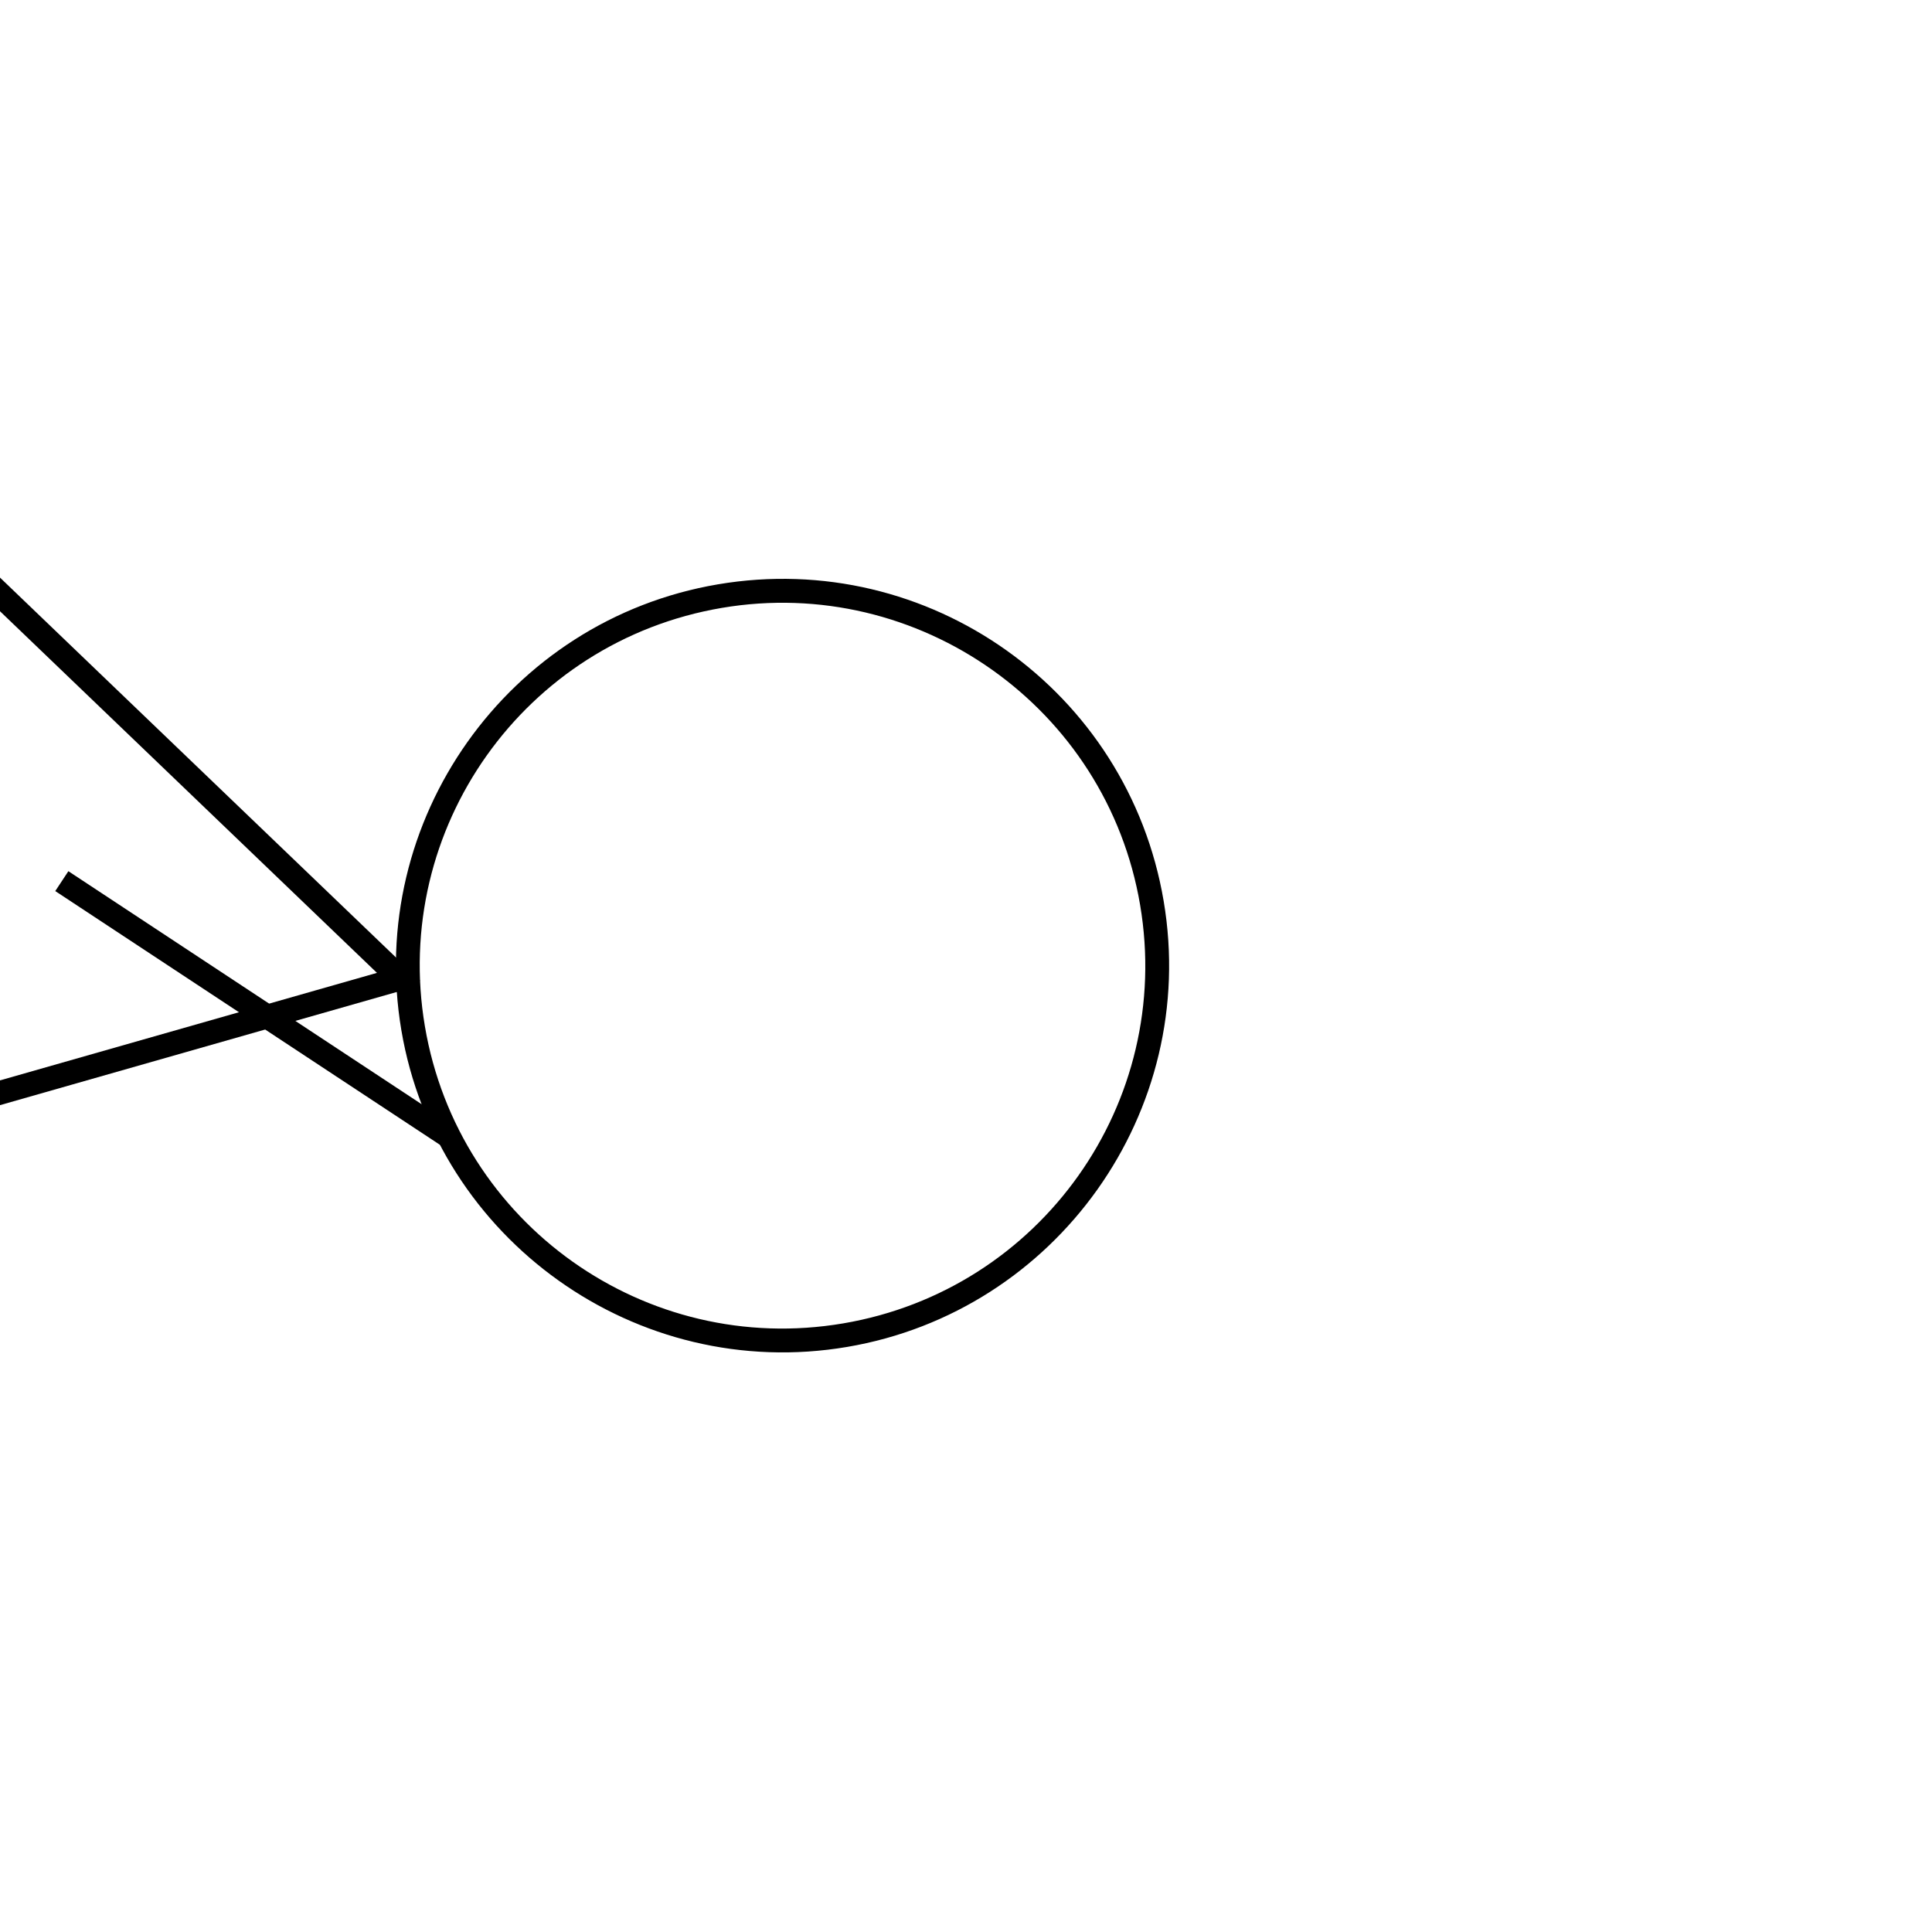 <?xml version="1.0" encoding="UTF-8" standalone="no"?>
<!-- Created with Inkscape (http://www.inkscape.org/) -->

<svg
   width="1000"
   height="1000"
   viewBox="0 0 264.583 264.583"
   version="1.1"
   id="svg46130"
   inkscape:version="1.2.2 (732a01da63, 2022-12-09)"
   sodipodi:docname="SmallP.svg"
   xmlns:inkscape="http://www.inkscape.org/namespaces/inkscape"
   xmlns:sodipodi="http://sodipodi.sourceforge.net/DTD/sodipodi-0.dtd"
   xmlns="http://www.w3.org/2000/svg"
   xmlns:svg="http://www.w3.org/2000/svg">
  <sodipodi:namedview
     id="namedview46132"
     pagecolor="#ffffff"
     bordercolor="#000000"
     borderopacity="0.25"
     inkscape:showpageshadow="2"
     inkscape:pageopacity="0.0"
     inkscape:pagecheckerboard="0"
     inkscape:deskcolor="#d1d1d1"
     inkscape:document-units="px"
     showgrid="false"
     inkscape:zoom="0.70710678"
     inkscape:cx="126.57211"
     inkscape:cy="510.5311"
     inkscape:window-width="1920"
     inkscape:window-height="1017"
     inkscape:window-x="-8"
     inkscape:window-y="-8"
     inkscape:window-maximized="1"
     inkscape:current-layer="layer1"
     showguides="true">
    <sodipodi:guide
       position="0,79.375"
       orientation="0,1"
       id="guide343"
       inkscape:locked="false"
       inkscape:label=""
       inkscape:color="rgb(0,134,229)" />
    <sodipodi:guide
       position="0,52.917"
       orientation="0,1"
       id="guide345"
       inkscape:label=""
       inkscape:locked="false"
       inkscape:color="rgb(0,134,229)" />
    <sodipodi:guide
       position="13.229,264.583"
       orientation="-1,0"
       id="guide347"
       inkscape:locked="false"
       inkscape:label=""
       inkscape:color="rgb(0,134,229)" />
    <sodipodi:guide
       position="160.109,132.292"
       orientation="-1,0"
       id="guide349"
       inkscape:locked="false"
       inkscape:label=""
       inkscape:color="rgb(0,134,229)" />
    <sodipodi:guide
       position="173.339,132.292"
       orientation="-1,0"
       id="guide592"
       inkscape:label=""
       inkscape:locked="false"
       inkscape:color="rgb(0,134,229)" />
    <sodipodi:guide
       position="16.489,264.583"
       orientation="-1,0"
       id="guide632"
       inkscape:label=""
       inkscape:locked="false"
       inkscape:color="rgb(0,134,229)" />
  </sodipodi:namedview>
  <defs
     id="defs46127" />
  <g
     inkscape:label="Layer 1"
     inkscape:groupmode="layer"
     id="layer1"
     transform="translate(-40.242,-145.015)">
    <path
       d="m 156.253,329.474 c -28.837,4.89 -56.184,-14.678 -61.045,-43.366 -4.861,-28.687 14.512,-56.179 43.349,-61.069 28.837,-4.89 56.157,14.517 61.045,43.366 4.888,28.848 -14.673,56.206 -43.349,61.069 z M 139.103,228.263 c -27.065,4.59 -45.261,30.224 -40.673,57.299 4.588,27.076 30.212,45.279 57.277,40.689 27.065,-4.59 45.261,-30.224 40.673,-57.299 -4.588,-27.076 -30.373,-45.251 -57.277,-40.689 z"
       style="display:inline;fill:#000000;fill-opacity:1;fill-rule:nonzero;stroke:none;stroke-width:1.634"
       id="path2250" />
    <rect
       style="fill:#000000;stroke-width:3.16"
       id="rect415"
       width="3.261"
       height="58.472"
       x="292.773"
       y="-14.723"
       transform="rotate(74.08)" />
    <rect
       style="fill:#000000;stroke-width:3.16"
       id="rect417"
       width="3.261"
       height="63.946"
       x="-196.591"
       y="186.952"
       transform="rotate(-56.59)" />
    <rect
       style="fill:#000000;stroke-width:3.95"
       id="rect634"
       width="3.326"
       height="90.128"
       x="-137.199"
       y="173.776"
       transform="rotate(-46.19)" />
  </g>
</svg>

